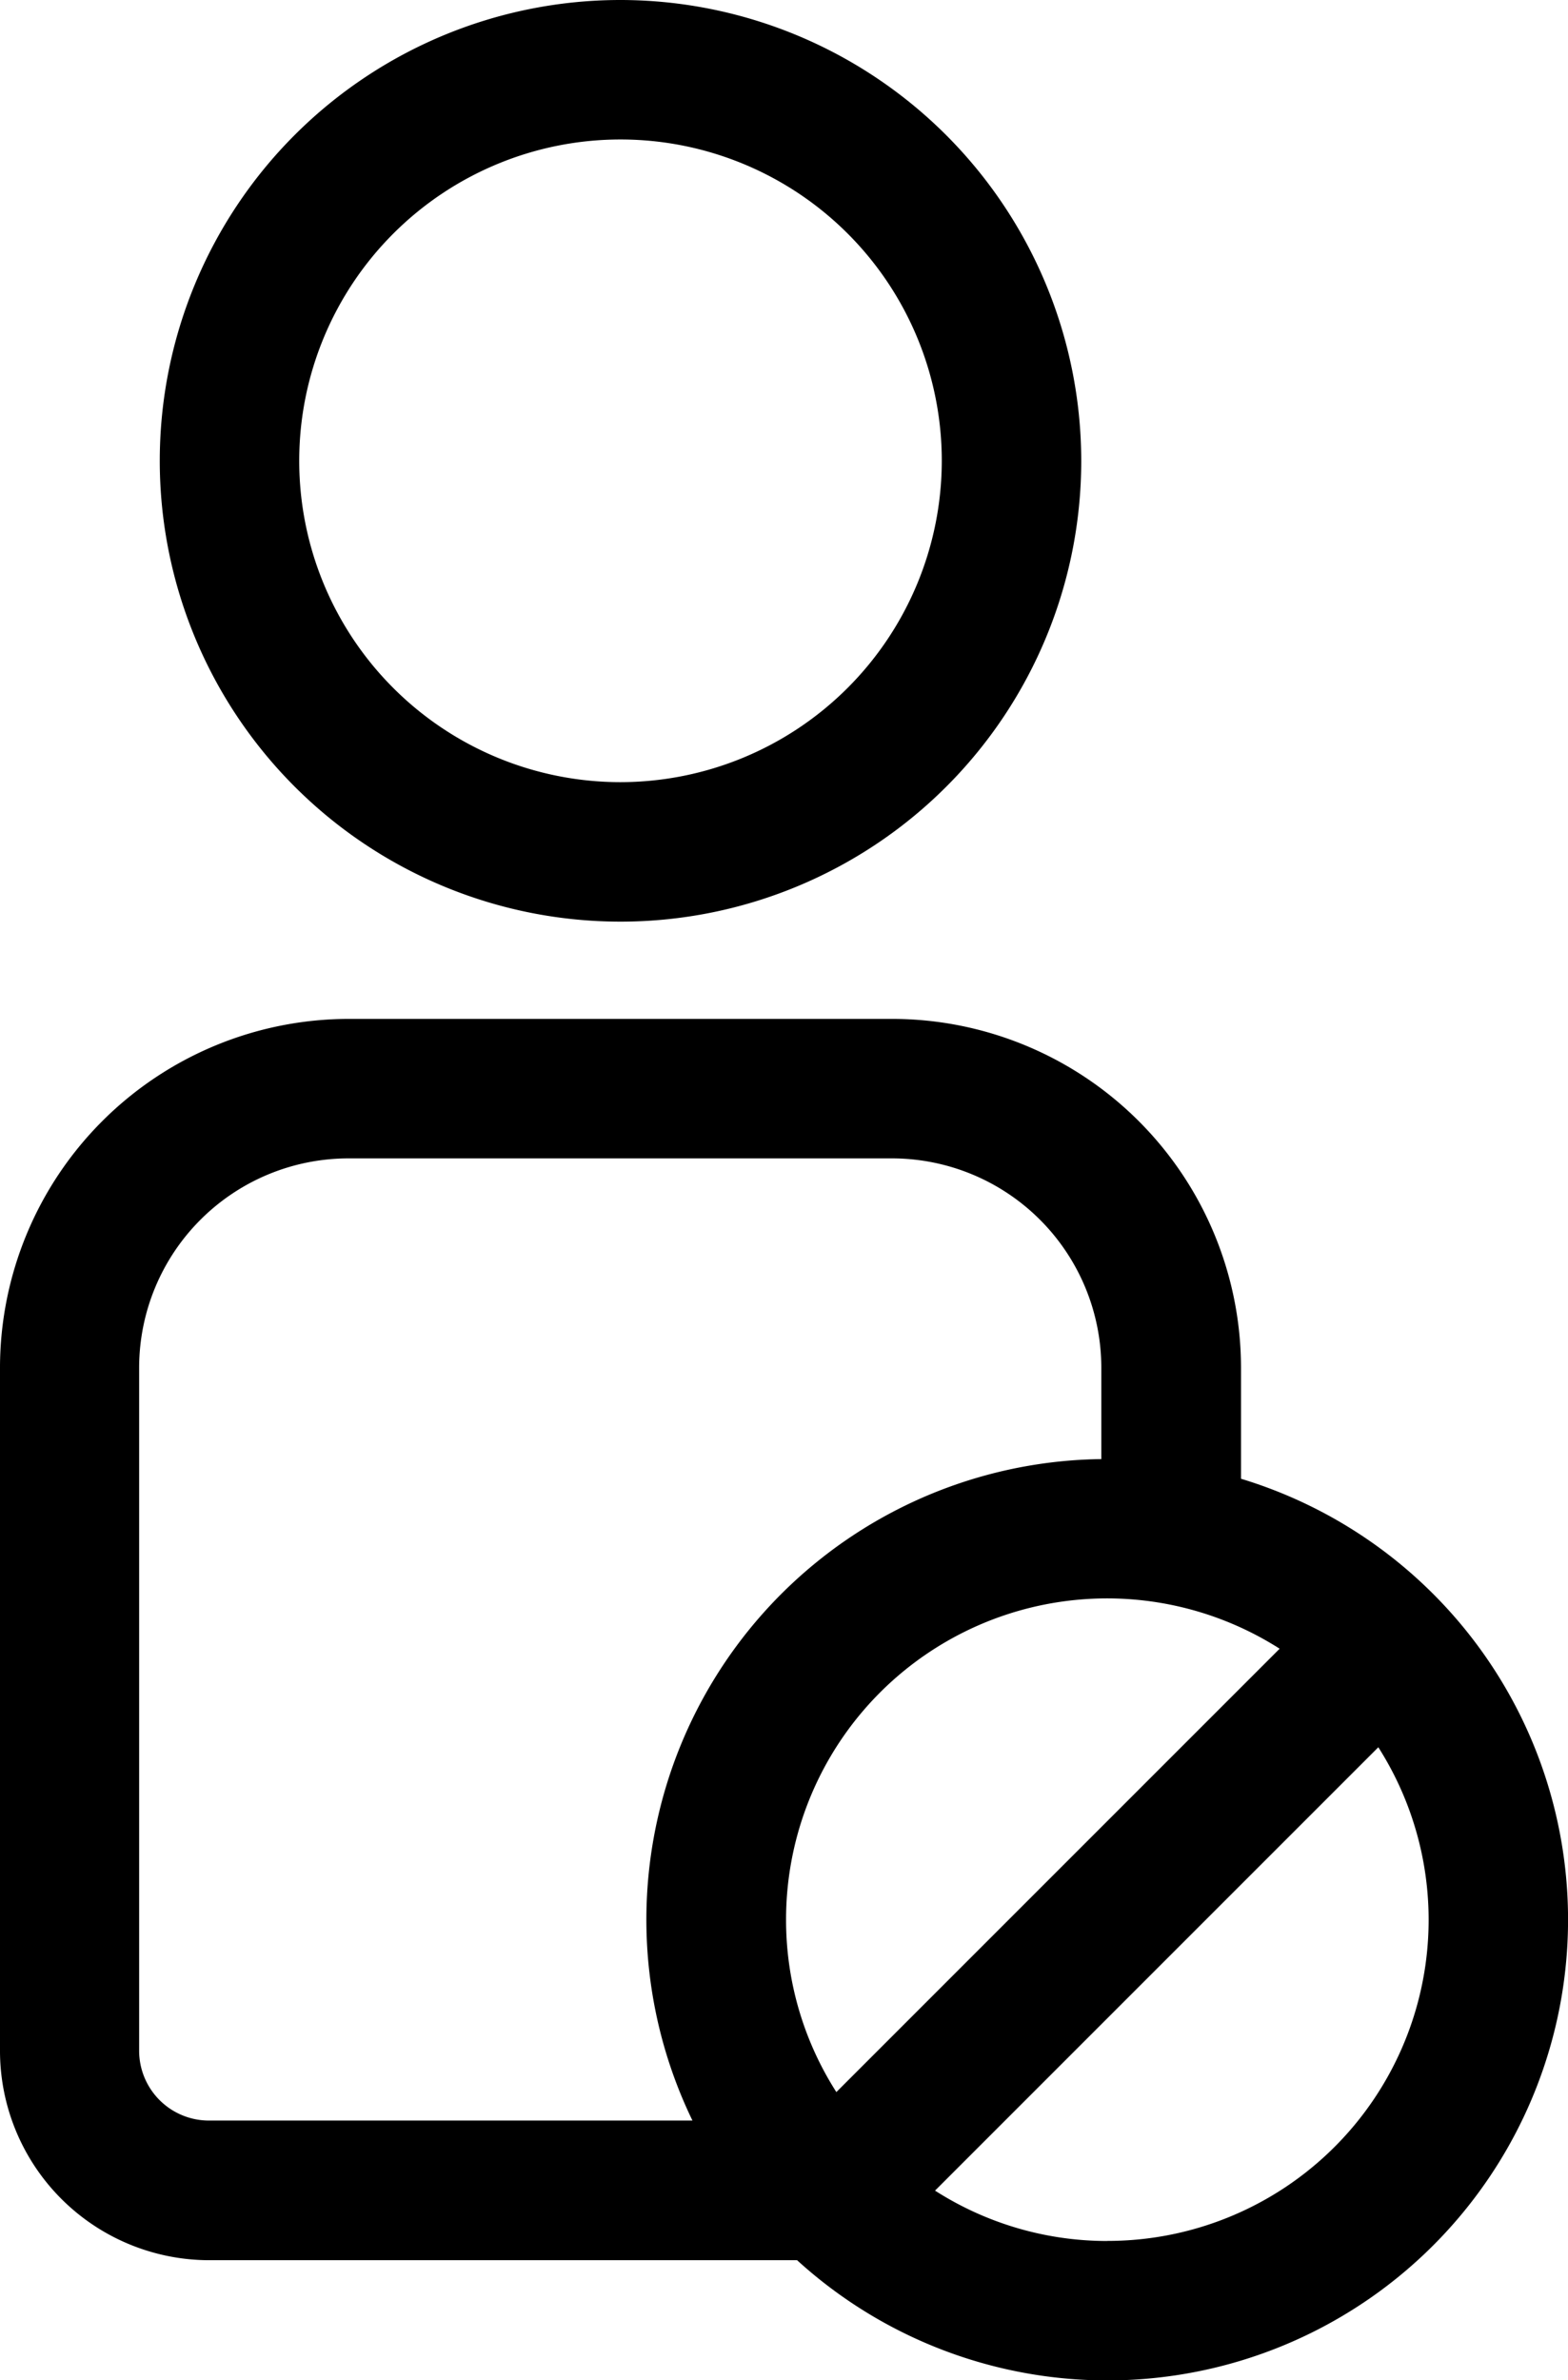 <svg xmlns="http://www.w3.org/2000/svg" width="19.766" height="30" viewBox="0 0 19.766 30"><g transform="translate(-87.326)"><g transform="translate(89.34)"><path d="M127.51,0a5.808,5.808,0,1,0,5.808,5.808A5.814,5.814,0,0,0,127.51,0Zm0,9.858a4.05,4.05,0,1,1,4.05-4.05A4.054,4.054,0,0,1,127.51,9.858Z" transform="translate(-121.702)"/></g><g transform="translate(87.326 12.838)"><path d="M102.97,224.9v-1.4a4.4,4.4,0,0,0-4.395-4.395H91.721a4.4,4.4,0,0,0-4.395,4.395v8.613a2.64,2.64,0,0,0,2.637,2.637h7.411a5.807,5.807,0,1,0,5.6-9.848Zm-6.911,8.09h-6.1a.88.88,0,0,1-.879-.879V223.5a2.64,2.64,0,0,1,2.637-2.637h6.855a2.64,2.64,0,0,1,2.637,2.637v1.153a5.806,5.806,0,0,0-5.153,8.339Zm1.176-2.532a4.047,4.047,0,0,1,6.222-3.415l-5.588,5.588A4.025,4.025,0,0,1,97.235,230.455Zm4.05,4.05a4.025,4.025,0,0,1-2.172-.635l5.588-5.588a4.047,4.047,0,0,1-3.415,6.222Z" transform="translate(-87.326 -219.101)"/></g></g></svg>